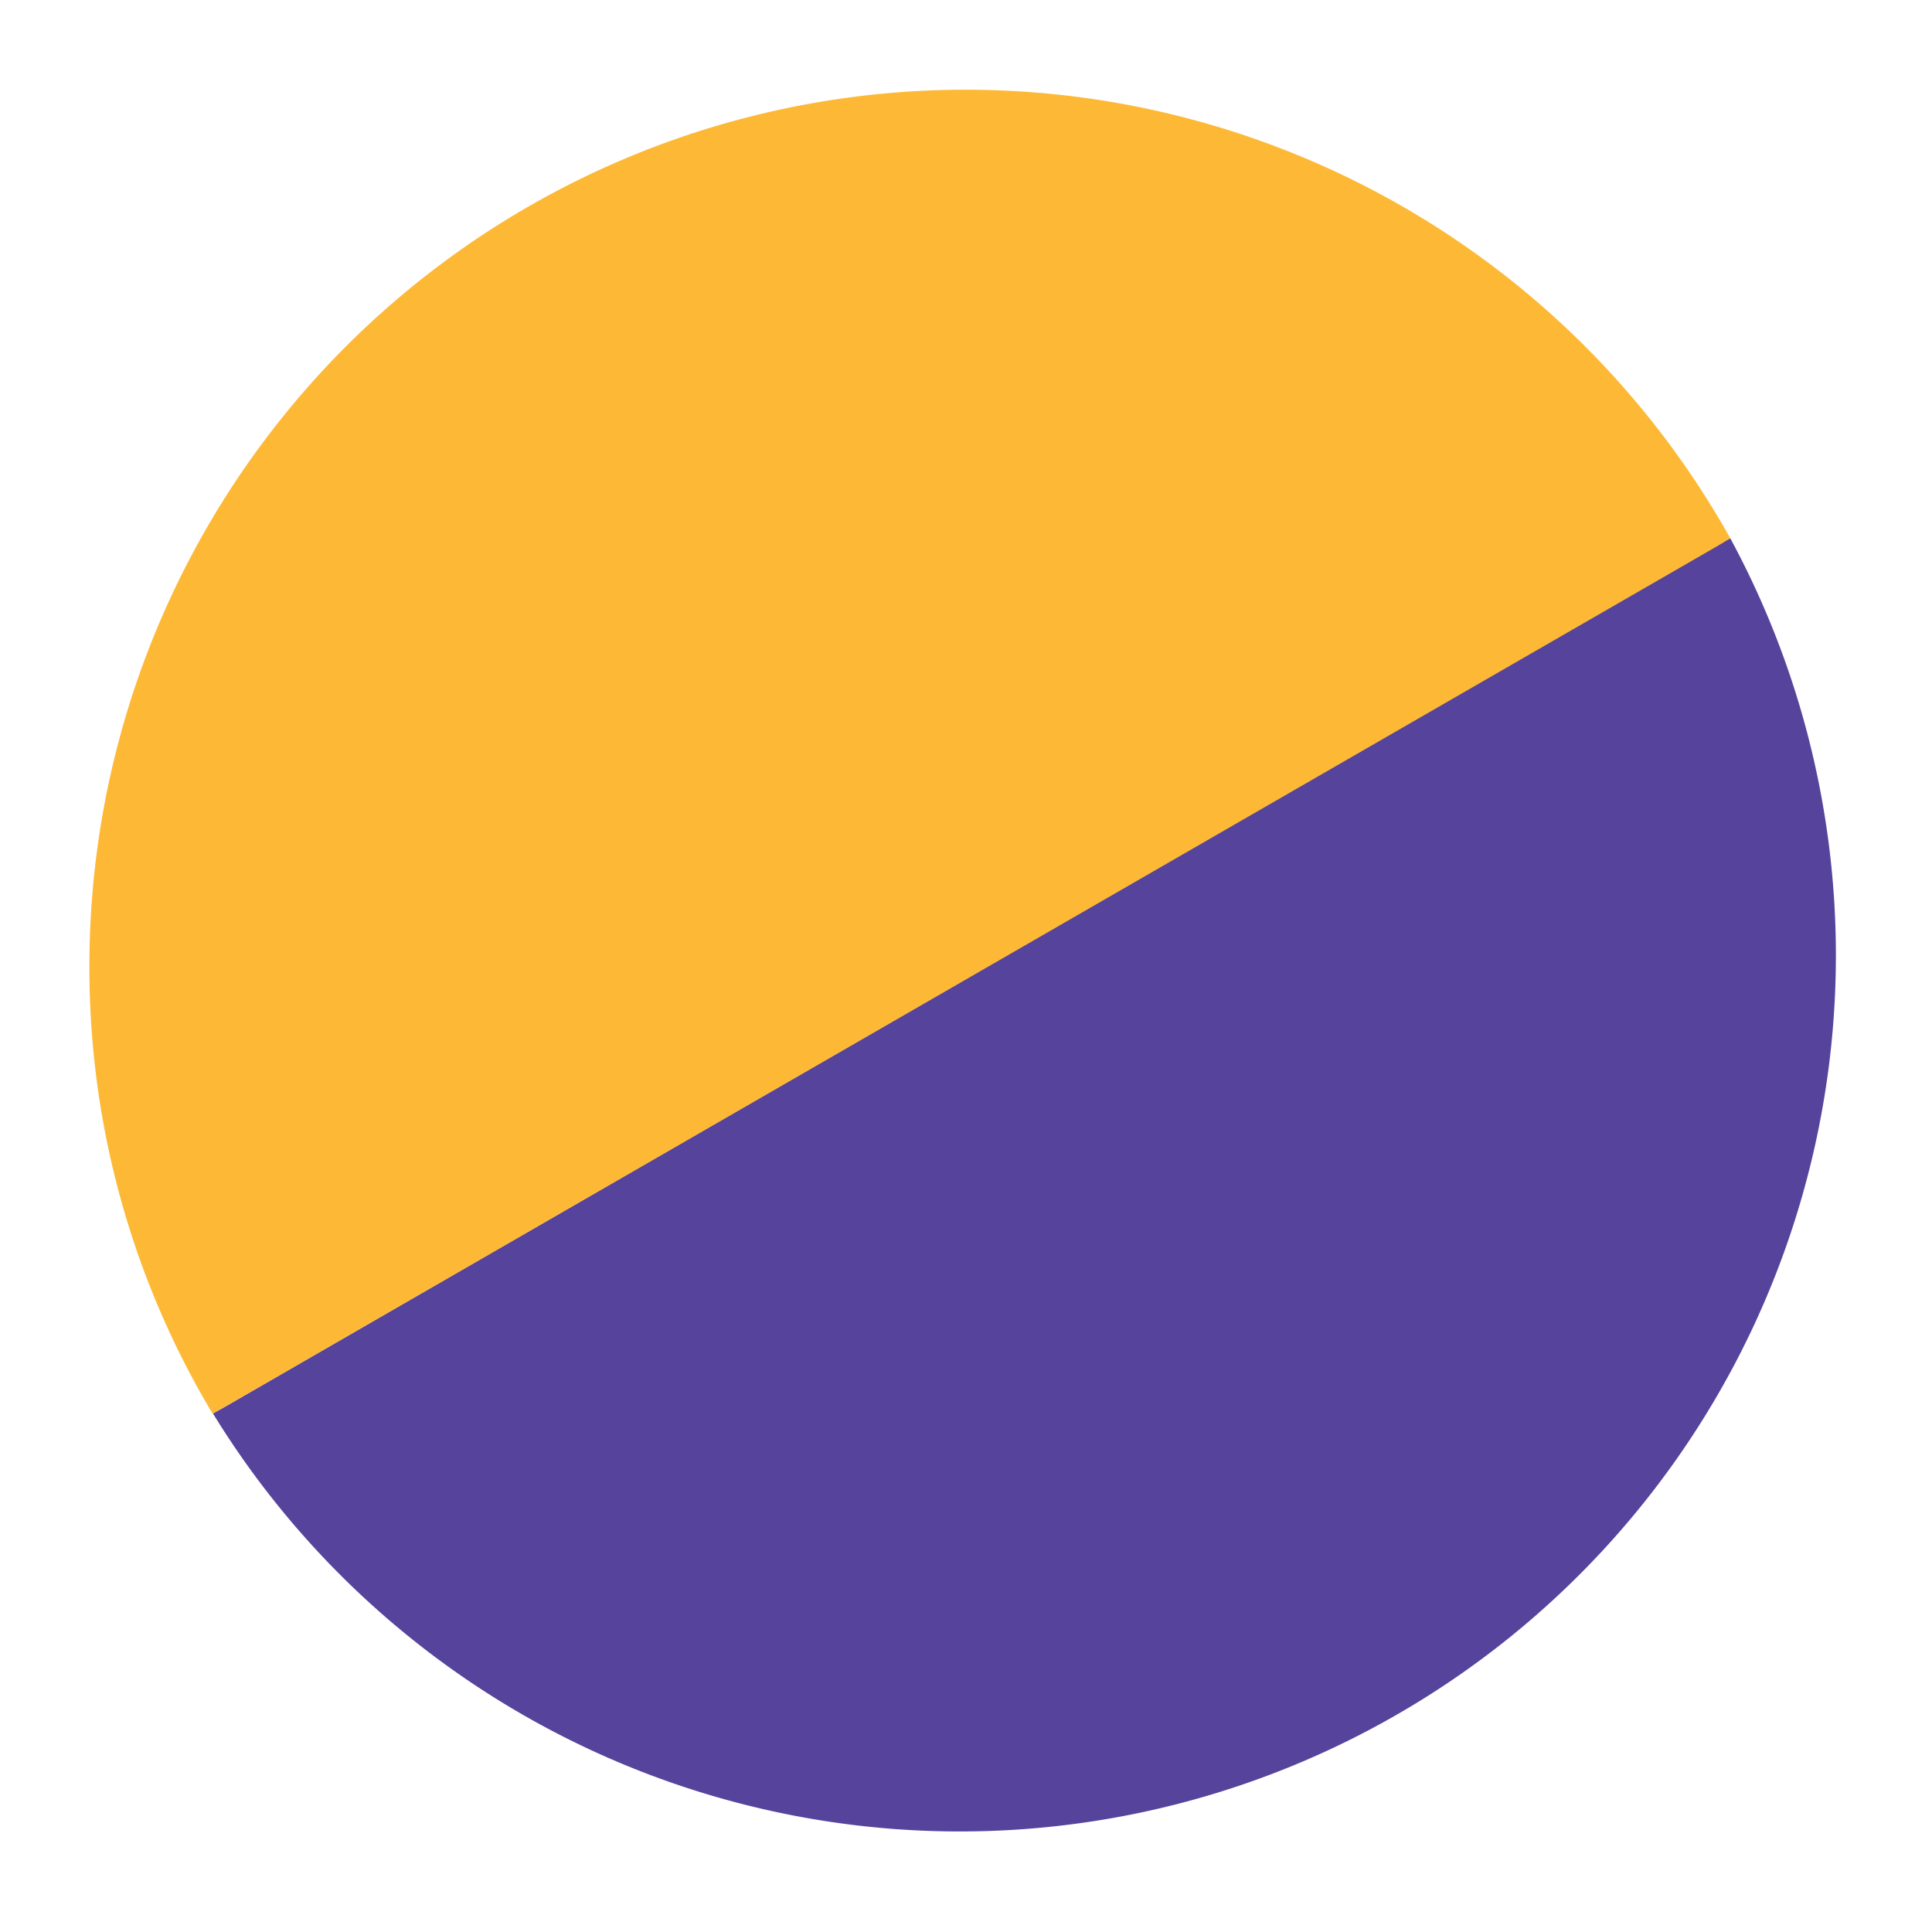 <svg viewBox="0 0 43 43" xmlns="http://www.w3.org/2000/svg"><g transform="translate(-.01 -.02)"><path d="m38.52 12a19.5 19.5 0 0 1 -33.77 19.48l.25-.14 33.24-19.19z" fill="#56439b"/><path d="m38.52 12-.28.17-33.24 19.17-.26.14a19.3 19.3 0 0 1 -2.74-9.96 19.5 19.5 0 0 1 36.52-9.52z" fill="#fdb936"/><path class="theme-outline theme-five-outline" d="m38.52 12a19.5 19.5 0 0 1 -33.77 19.48 19.3 19.3 0 0 1 -2.75-9.96 19.5 19.5 0 0 1 36.52-9.52z" fill="none" stroke="transparent" stroke-miterlimit="10" stroke-width="4"/></g></svg>